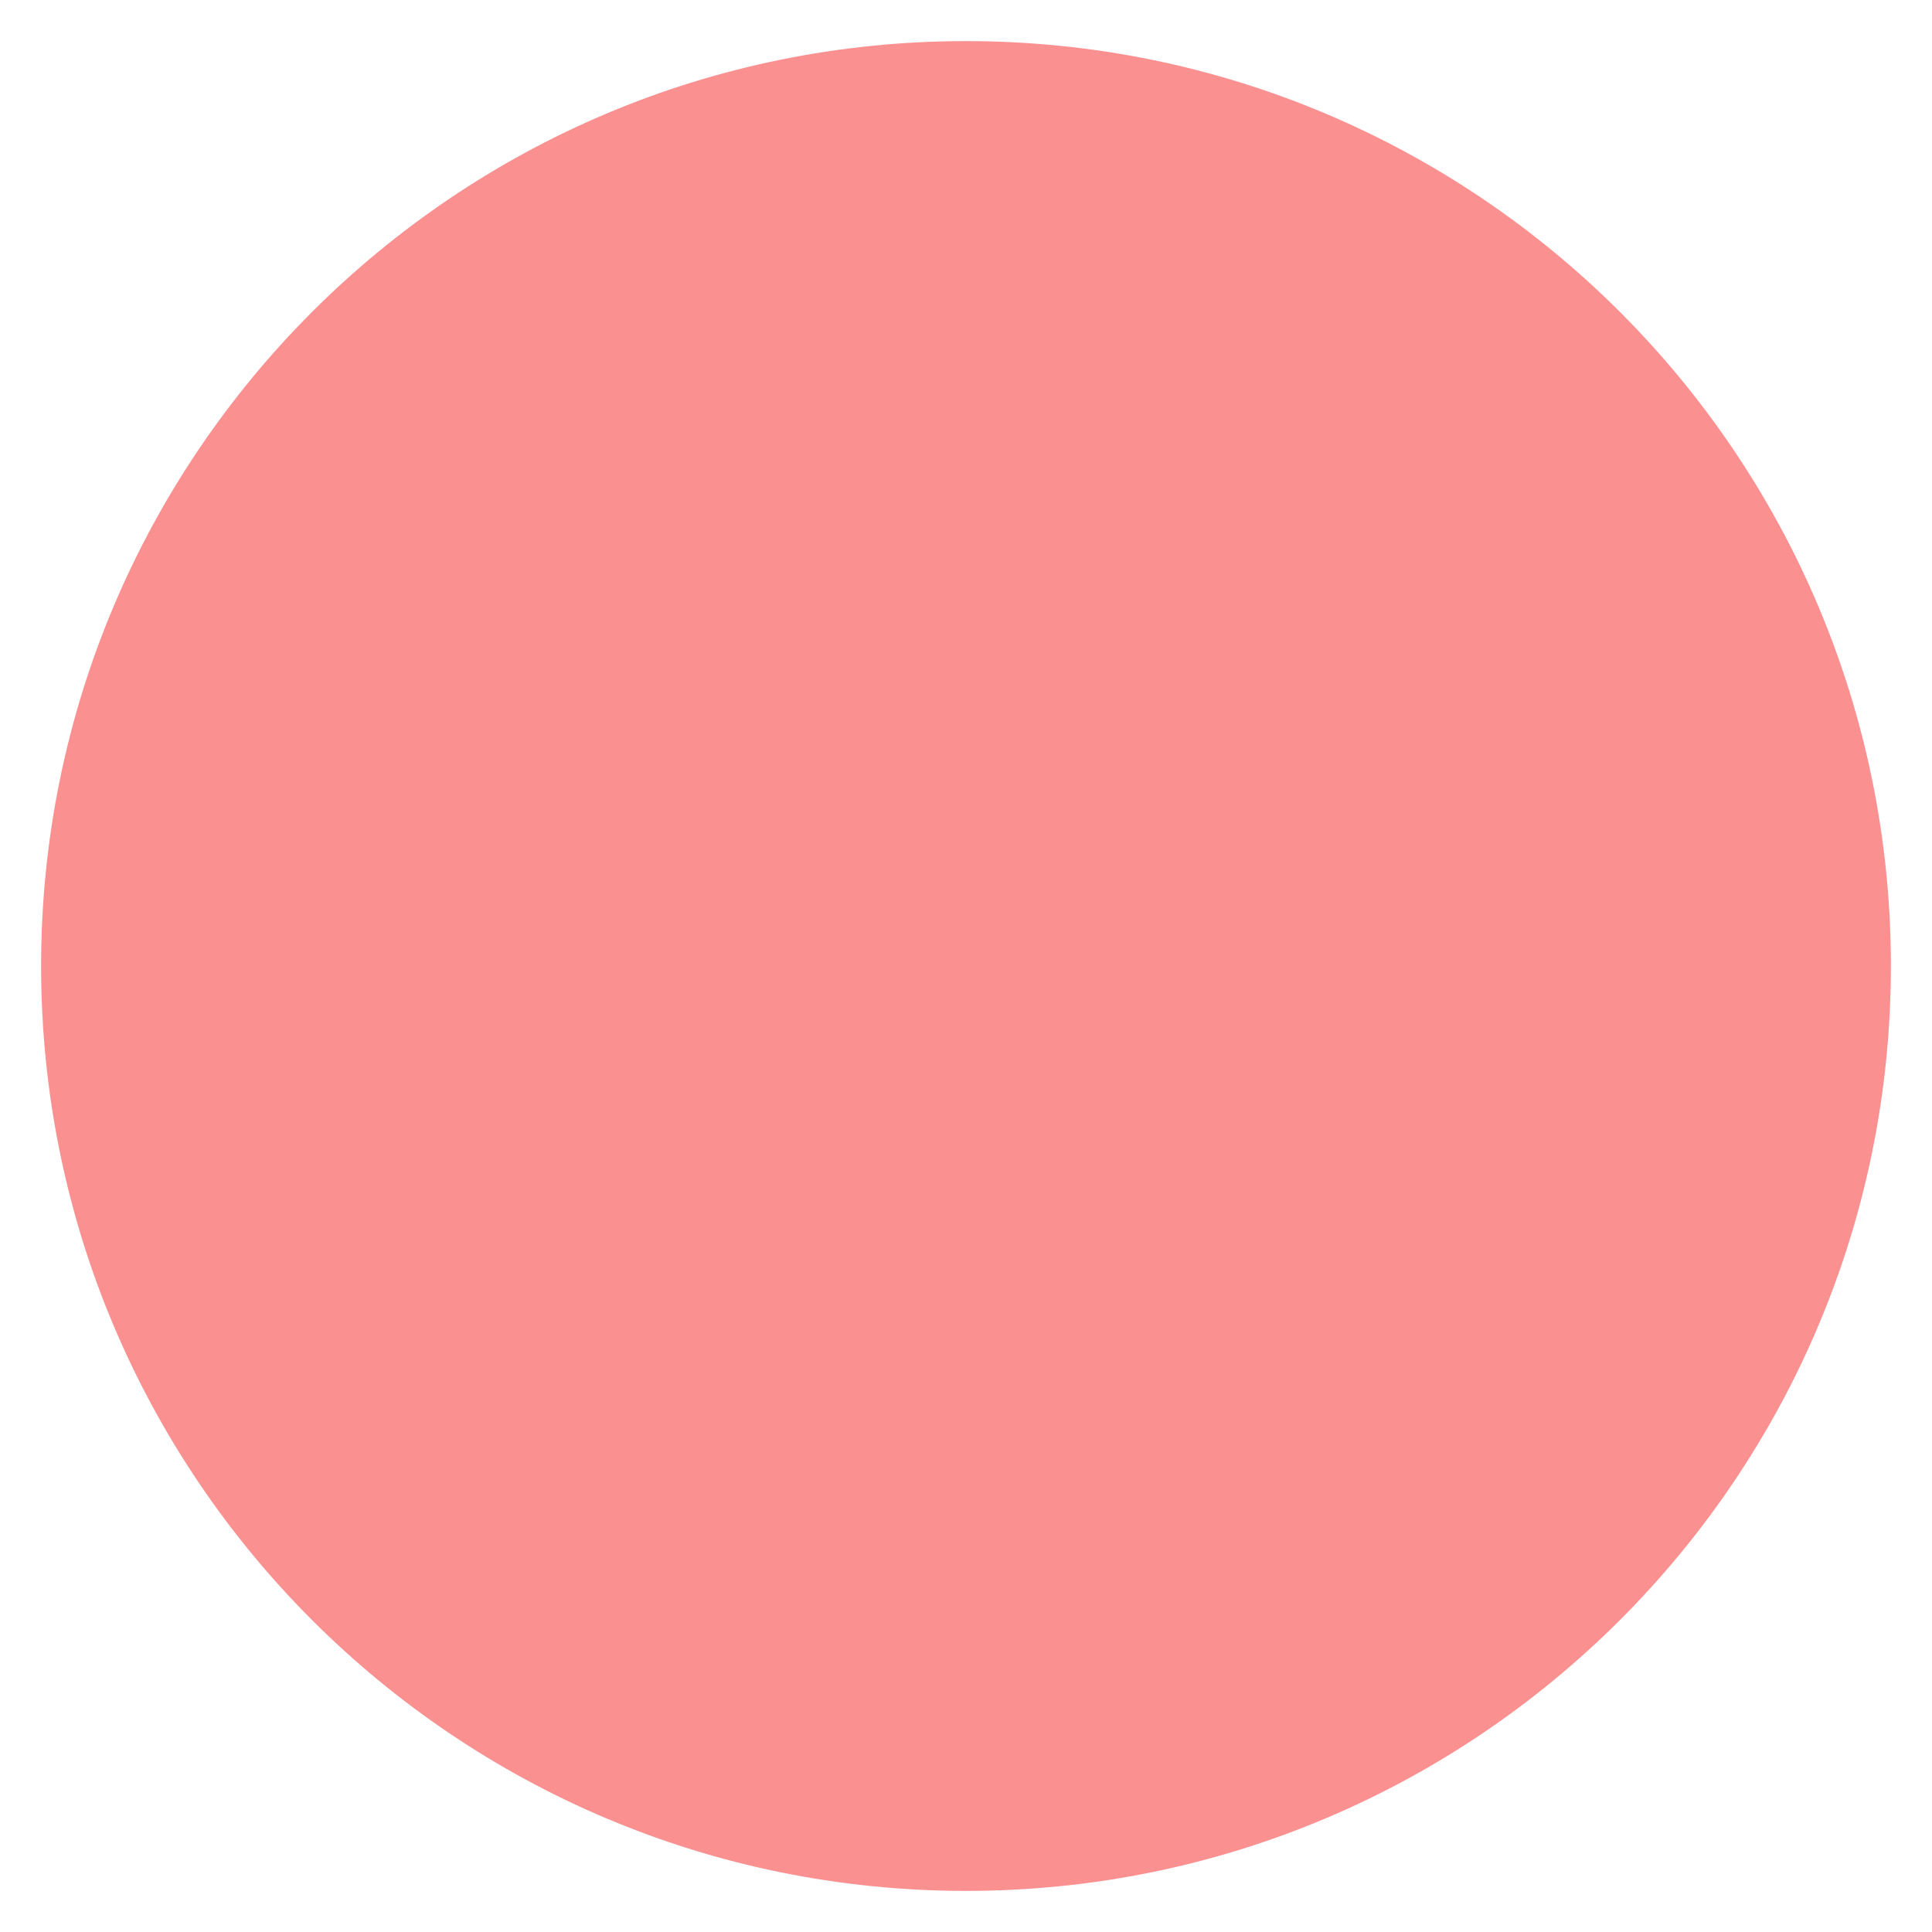 <svg width="188" height="188" viewBox="0 0 188 188" fill="none" xmlns="http://www.w3.org/2000/svg">
<g clip-path="url(#clip0_4_6)" filter="url(#filter0_d_4_6)">
<path d="M184 90C184 139.706 143.706 180 94 180C44.294 180 4 139.706 4 90C4 40.294 44.294 -1.52588e-05 94 -1.52588e-05C143.706 -1.52588e-05 184 40.294 184 90Z" fill="#FA9090"/>
</g>
<defs>
<filter id="filter0_d_4_6" x="0" y="0" width="188" height="188" filterUnits="userSpaceOnUse" color-interpolation-filters="sRGB">
<feFlood flood-opacity="0" result="BackgroundImageFix"/>
<feColorMatrix in="SourceAlpha" type="matrix" values="0 0 0 0 0 0 0 0 0 0 0 0 0 0 0 0 0 0 127 0" result="hardAlpha"/>
<feOffset dy="4"/>
<feGaussianBlur stdDeviation="2"/>
<feComposite in2="hardAlpha" operator="out"/>
<feColorMatrix type="matrix" values="0 0 0 0 0 0 0 0 0 0 0 0 0 0 0 0 0 0 0.25 0"/>
<feBlend mode="normal" in2="BackgroundImageFix" result="effect1_dropShadow_4_6"/>
<feBlend mode="normal" in="SourceGraphic" in2="effect1_dropShadow_4_6" result="shape"/>
</filter>
<clipPath id="clip0_4_6">
<rect width="180" height="180" fill="white" transform="translate(4)"/>
</clipPath>
</defs>
</svg>
